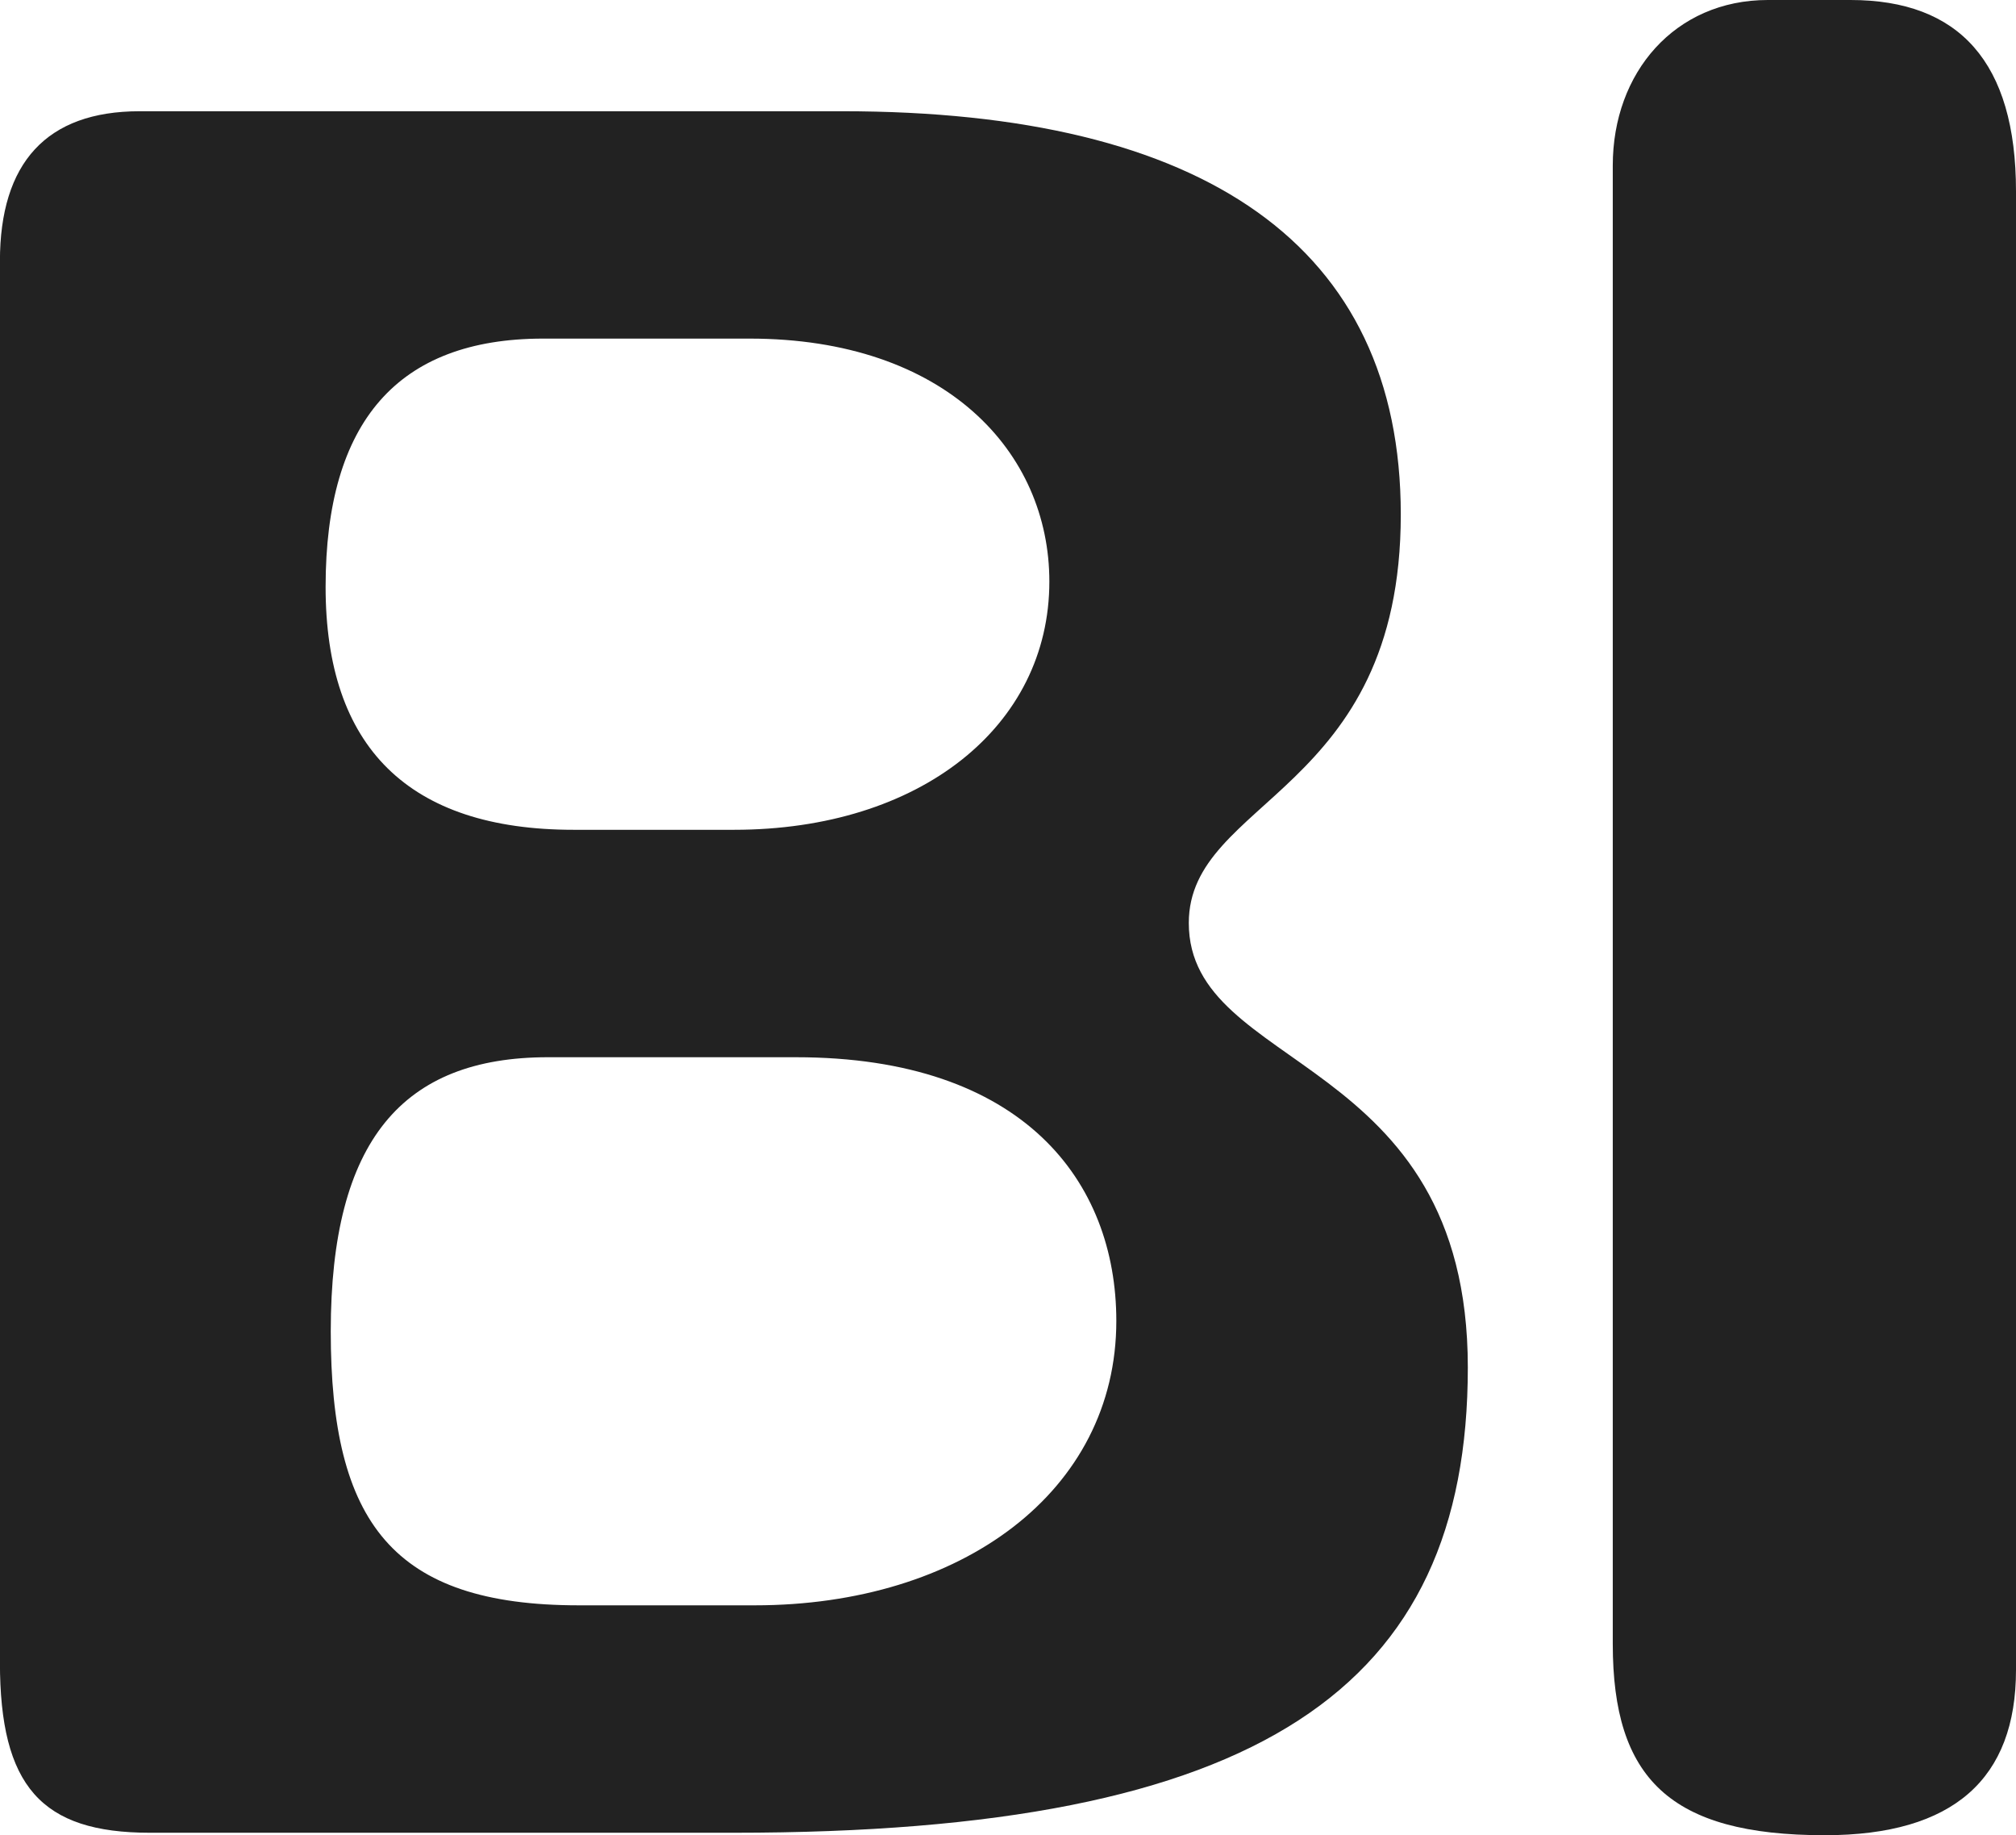 <?xml version="1.0" encoding="utf-8"?>
<!-- Generator: Adobe Illustrator 16.0.0, SVG Export Plug-In . SVG Version: 6.00 Build 0)  -->
<!DOCTYPE svg PUBLIC "-//W3C//DTD SVG 1.1//EN" "http://www.w3.org/Graphics/SVG/1.1/DTD/svg11.dtd">
<svg version="1.1" id="Layer_1" xmlns="http://www.w3.org/2000/svg" xmlns:xlink="http://www.w3.org/1999/xlink" x="0px" y="0px"
	 width="28.568px" height="26px" viewBox="-0.244 -0.223 28.568 26" enable-background="new -0.244 -0.223 28.568 26"
	 xml:space="preserve">
<g>
	<path fill="#222222" d="M20.556,19.15c0,4.541-2.929,6.592-10.401,6.592H1.879c-1.537,0-2.124-0.66-2.124-2.415V3.477
		c0-1.392,0.659-2.124,1.979-2.124h9.961c5.128,0,7.911,1.905,7.911,5.713c0,3.955-3.004,4.028-3.004,5.787
		C16.602,14.976,20.556,14.683,20.556,19.15z M4.37,8.092c0,2.266,1.172,3.441,3.516,3.441h2.27c2.637,0,4.47-1.464,4.47-3.517
		c0-1.832-1.467-3.442-4.249-3.442H7.449C5.395,4.576,4.37,5.748,4.37,8.092z M4.443,18.639c0,2.71,0.879,3.881,3.516,3.881h2.491
		c2.93,0,5.125-1.611,5.125-4.029c0-1.974-1.316-3.736-4.539-3.736H7.519C5.467,14.756,4.443,15.928,4.443,18.639z"/>
	<path fill="#222222" d="M28.324,2.488v20.947c0,1.537-0.879,2.342-2.709,2.342c-2.197,0-3.005-0.805-3.005-2.71V2.121
		c0-1.317,0.881-2.344,2.197-2.344h1.172C27.518-0.223,28.324,0.657,28.324,2.488z"/>
</g>
</svg>
